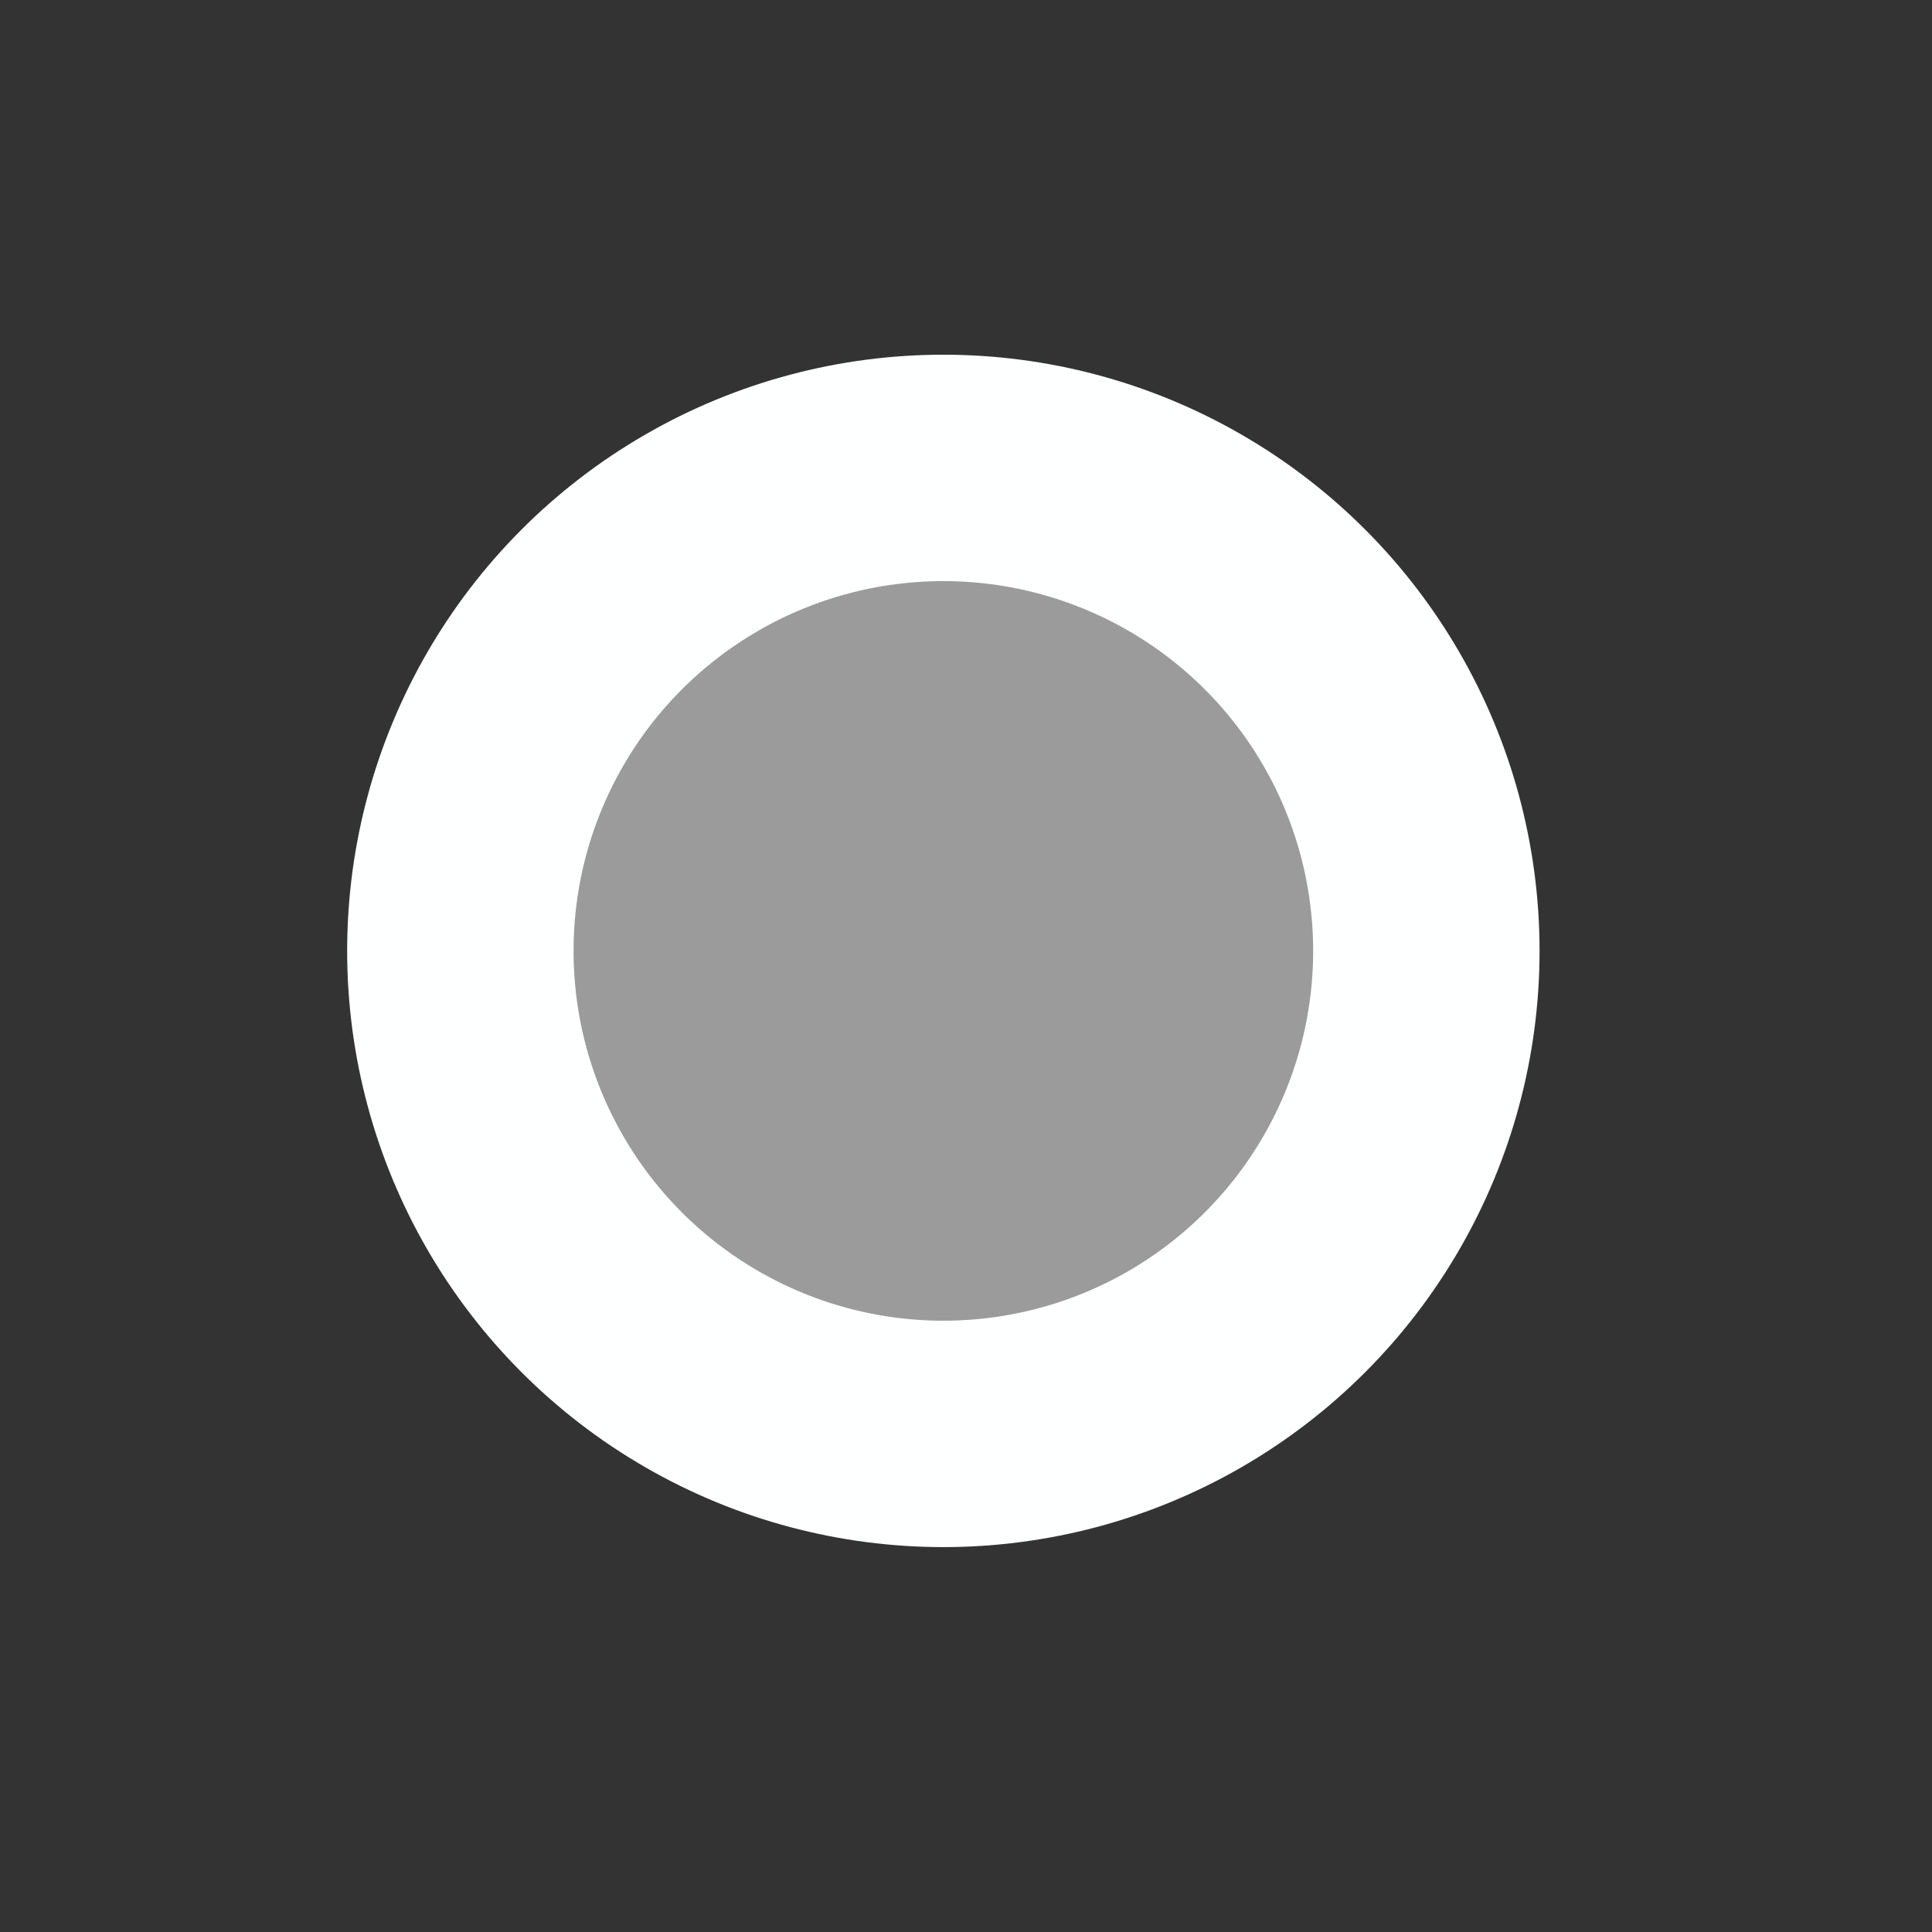 <svg height="256" preserveAspectRatio="xMidYMid meet" viewBox="0 0 256 256" width="256" xmlns="http://www.w3.org/2000/svg"><rect x="0" y="0" width="256" height="256" fill="#333333" stroke="none"/><g fill="#9B9B9B"><circle cx="125" cy="126" r="64" stroke="#feffff" stroke-width="30"/></g></svg>
